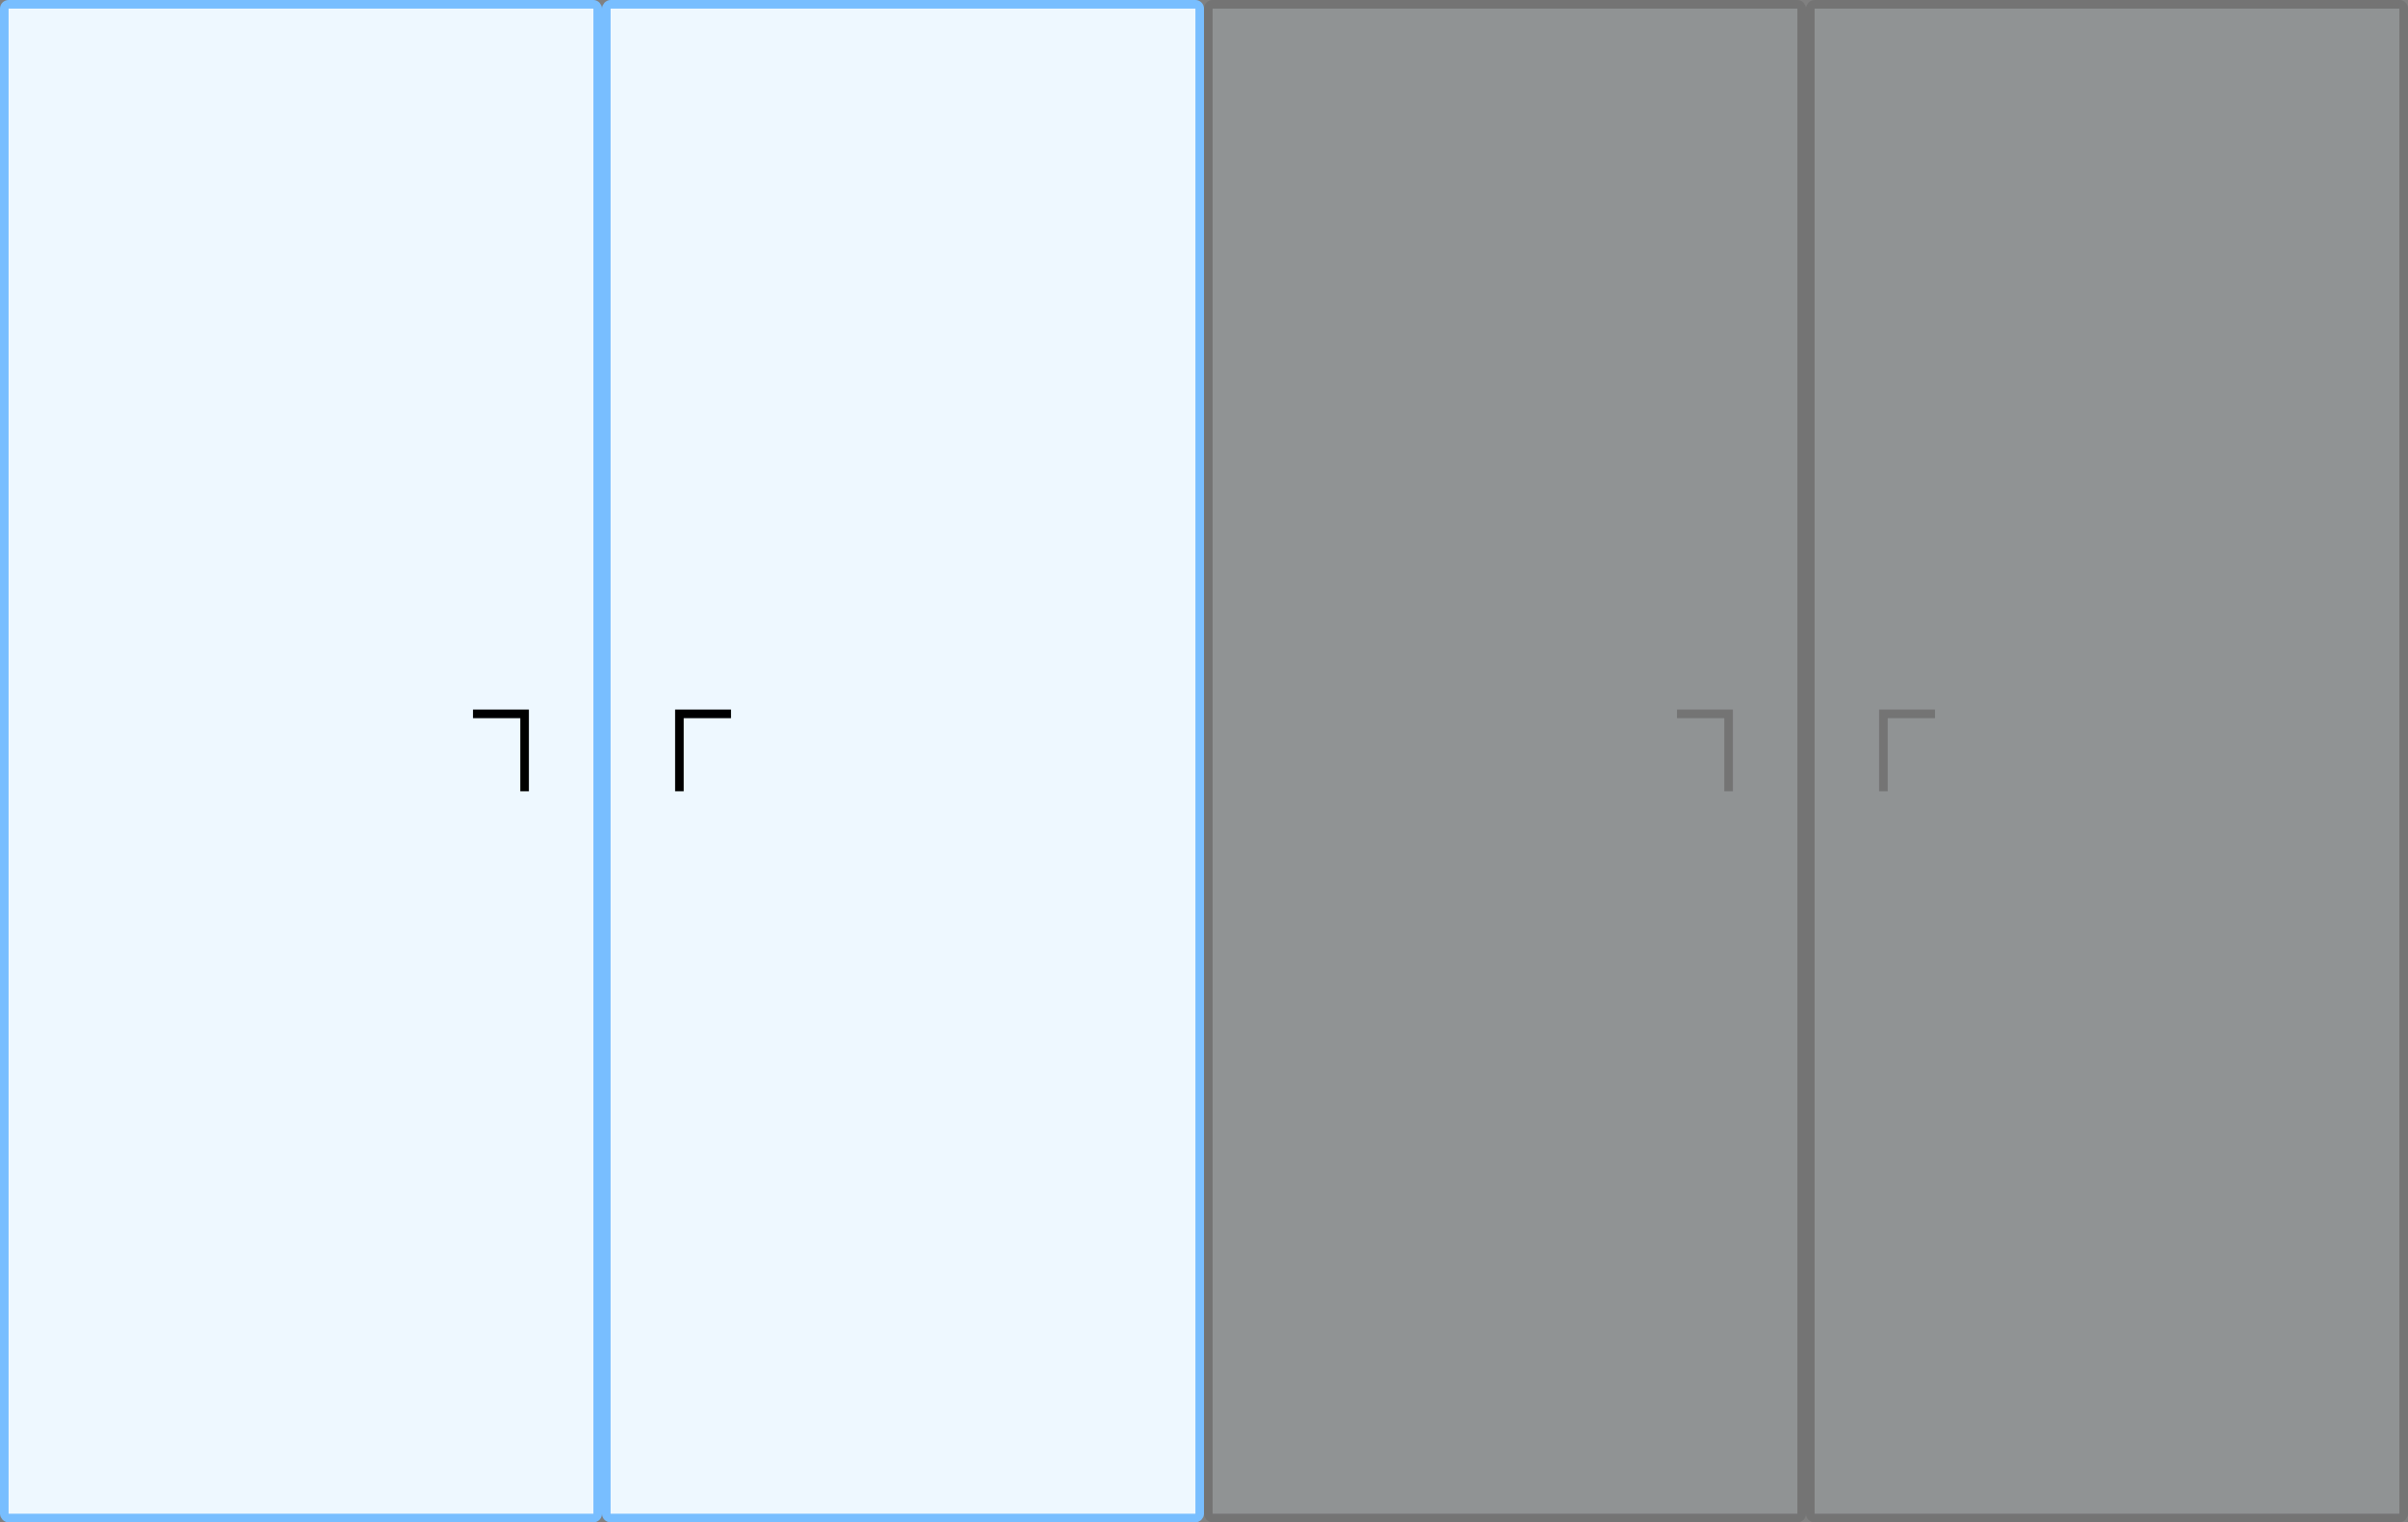<svg width="280" height="177" viewBox="0 0 280 177" fill="none" xmlns="http://www.w3.org/2000/svg">
<rect x="0" y="0" width="280" height="177" fill="#808080" stroke="none"/>
<rect x="0.5" y="0.5" width="69" height="176" rx="0.5" fill="#EEF8FF" stroke="#78BEFF"/>
<path d="M55 83H61V92" stroke="black"/>
<rect x="-0.5" y="0.5" width="69" height="176" rx="0.5" transform="matrix(-1 0 0 1 139 0)" fill="#EEF8FF" stroke="#78BEFF"/>
<path d="M85 83H79V92" stroke="black"/>
<g opacity="0.2">
<rect x="140.5" y="0.5" width="69" height="176" rx="0.5" fill="#D4E0E8" stroke="#444444"/>
<path d="M195 83H201V92" stroke="#444444"/>
</g>
<g opacity="0.2">
<rect x="-0.5" y="0.5" width="69" height="176" rx="0.5" transform="matrix(-1 0 0 1 279 0)" fill="#D4E0E8" stroke="#444444"/>
<path d="M225 83H219V92" stroke="#444444"/>
</g>
</svg>
